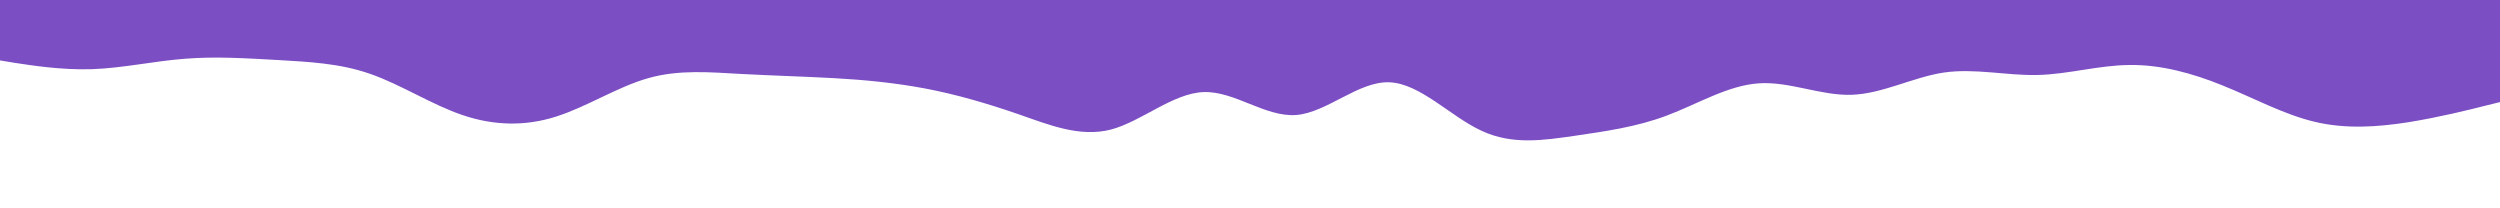 <svg id="visual" viewBox="0 0 1200 100" width="1200" height="100" xmlns="http://www.w3.org/2000/svg" xmlns:xlink="http://www.w3.org/1999/xlink" version="1.1"><path d="M0 29L7.3 30.2C14.7 31.3 29.3 33.7 44.2 33.2C59 32.7 74 29.3 88.8 28.2C103.7 27 118.3 28 133.2 28.8C148 29.7 163 30.3 177.8 35.5C192.7 40.7 207.3 50.3 222.2 55.3C237 60.3 252 60.7 266.8 56C281.7 51.3 296.3 41.7 311.2 37.5C326 33.3 341 34.7 355.8 35.5C370.7 36.3 385.3 36.7 400 37.5C414.7 38.3 429.3 39.7 444.2 42.5C459 45.3 474 49.7 488.8 54.8C503.7 60 518.3 66 533.2 62.2C548 58.3 563 44.7 577.8 44.2C592.7 43.7 607.3 56.3 622.2 55.2C637 54 652 39 666.8 39.5C681.7 40 696.3 56 711.2 62.8C726 69.7 741 67.3 755.8 65.2C770.7 63 785.3 61 800 55.5C814.7 50 829.3 41 844.2 40C859 39 874 46 888.8 45.5C903.7 45 918.3 37 933.2 34.8C948 32.7 963 36.3 977.8 36C992.7 35.7 1007.3 31.3 1022.2 31.2C1037 31 1052 35 1066.8 41C1081.7 47 1096.3 55 1111.2 58.5C1126 62 1141 61 1155.8 58.7C1170.7 56.3 1185.3 52.7 1192.7 50.8L1200 49L1200 0L1192.7 0C1185.3 0 1170.7 0 1155.8 0C1141 0 1126 0 1111.2 0C1096.3 0 1081.7 0 1066.8 0C1052 0 1037 0 1022.2 0C1007.3 0 992.7 0 977.8 0C963 0 948 0 933.2 0C918.3 0 903.7 0 888.8 0C874 0 859 0 844.2 0C829.3 0 814.7 0 800 0C785.3 0 770.7 0 755.8 0C741 0 726 0 711.2 0C696.3 0 681.7 0 666.8 0C652 0 637 0 622.2 0C607.3 0 592.7 0 577.8 0C563 0 548 0 533.2 0C518.3 0 503.7 0 488.8 0C474 0 459 0 444.2 0C429.3 0 414.7 0 400 0C385.3 0 370.7 0 355.8 0C341 0 326 0 311.2 0C296.3 0 281.7 0 266.8 0C252 0 237 0 222.2 0C207.3 0 192.7 0 177.8 0C163 0 148 0 133.2 0C118.3 0 103.7 0 88.8 0C74 0 59 0 44.2 0C29.3 0 14.7 0 7.3 0L0 0Z" fill="#7c4ec4" stroke-linecap="round" stroke-linejoin="miter"></path></svg>